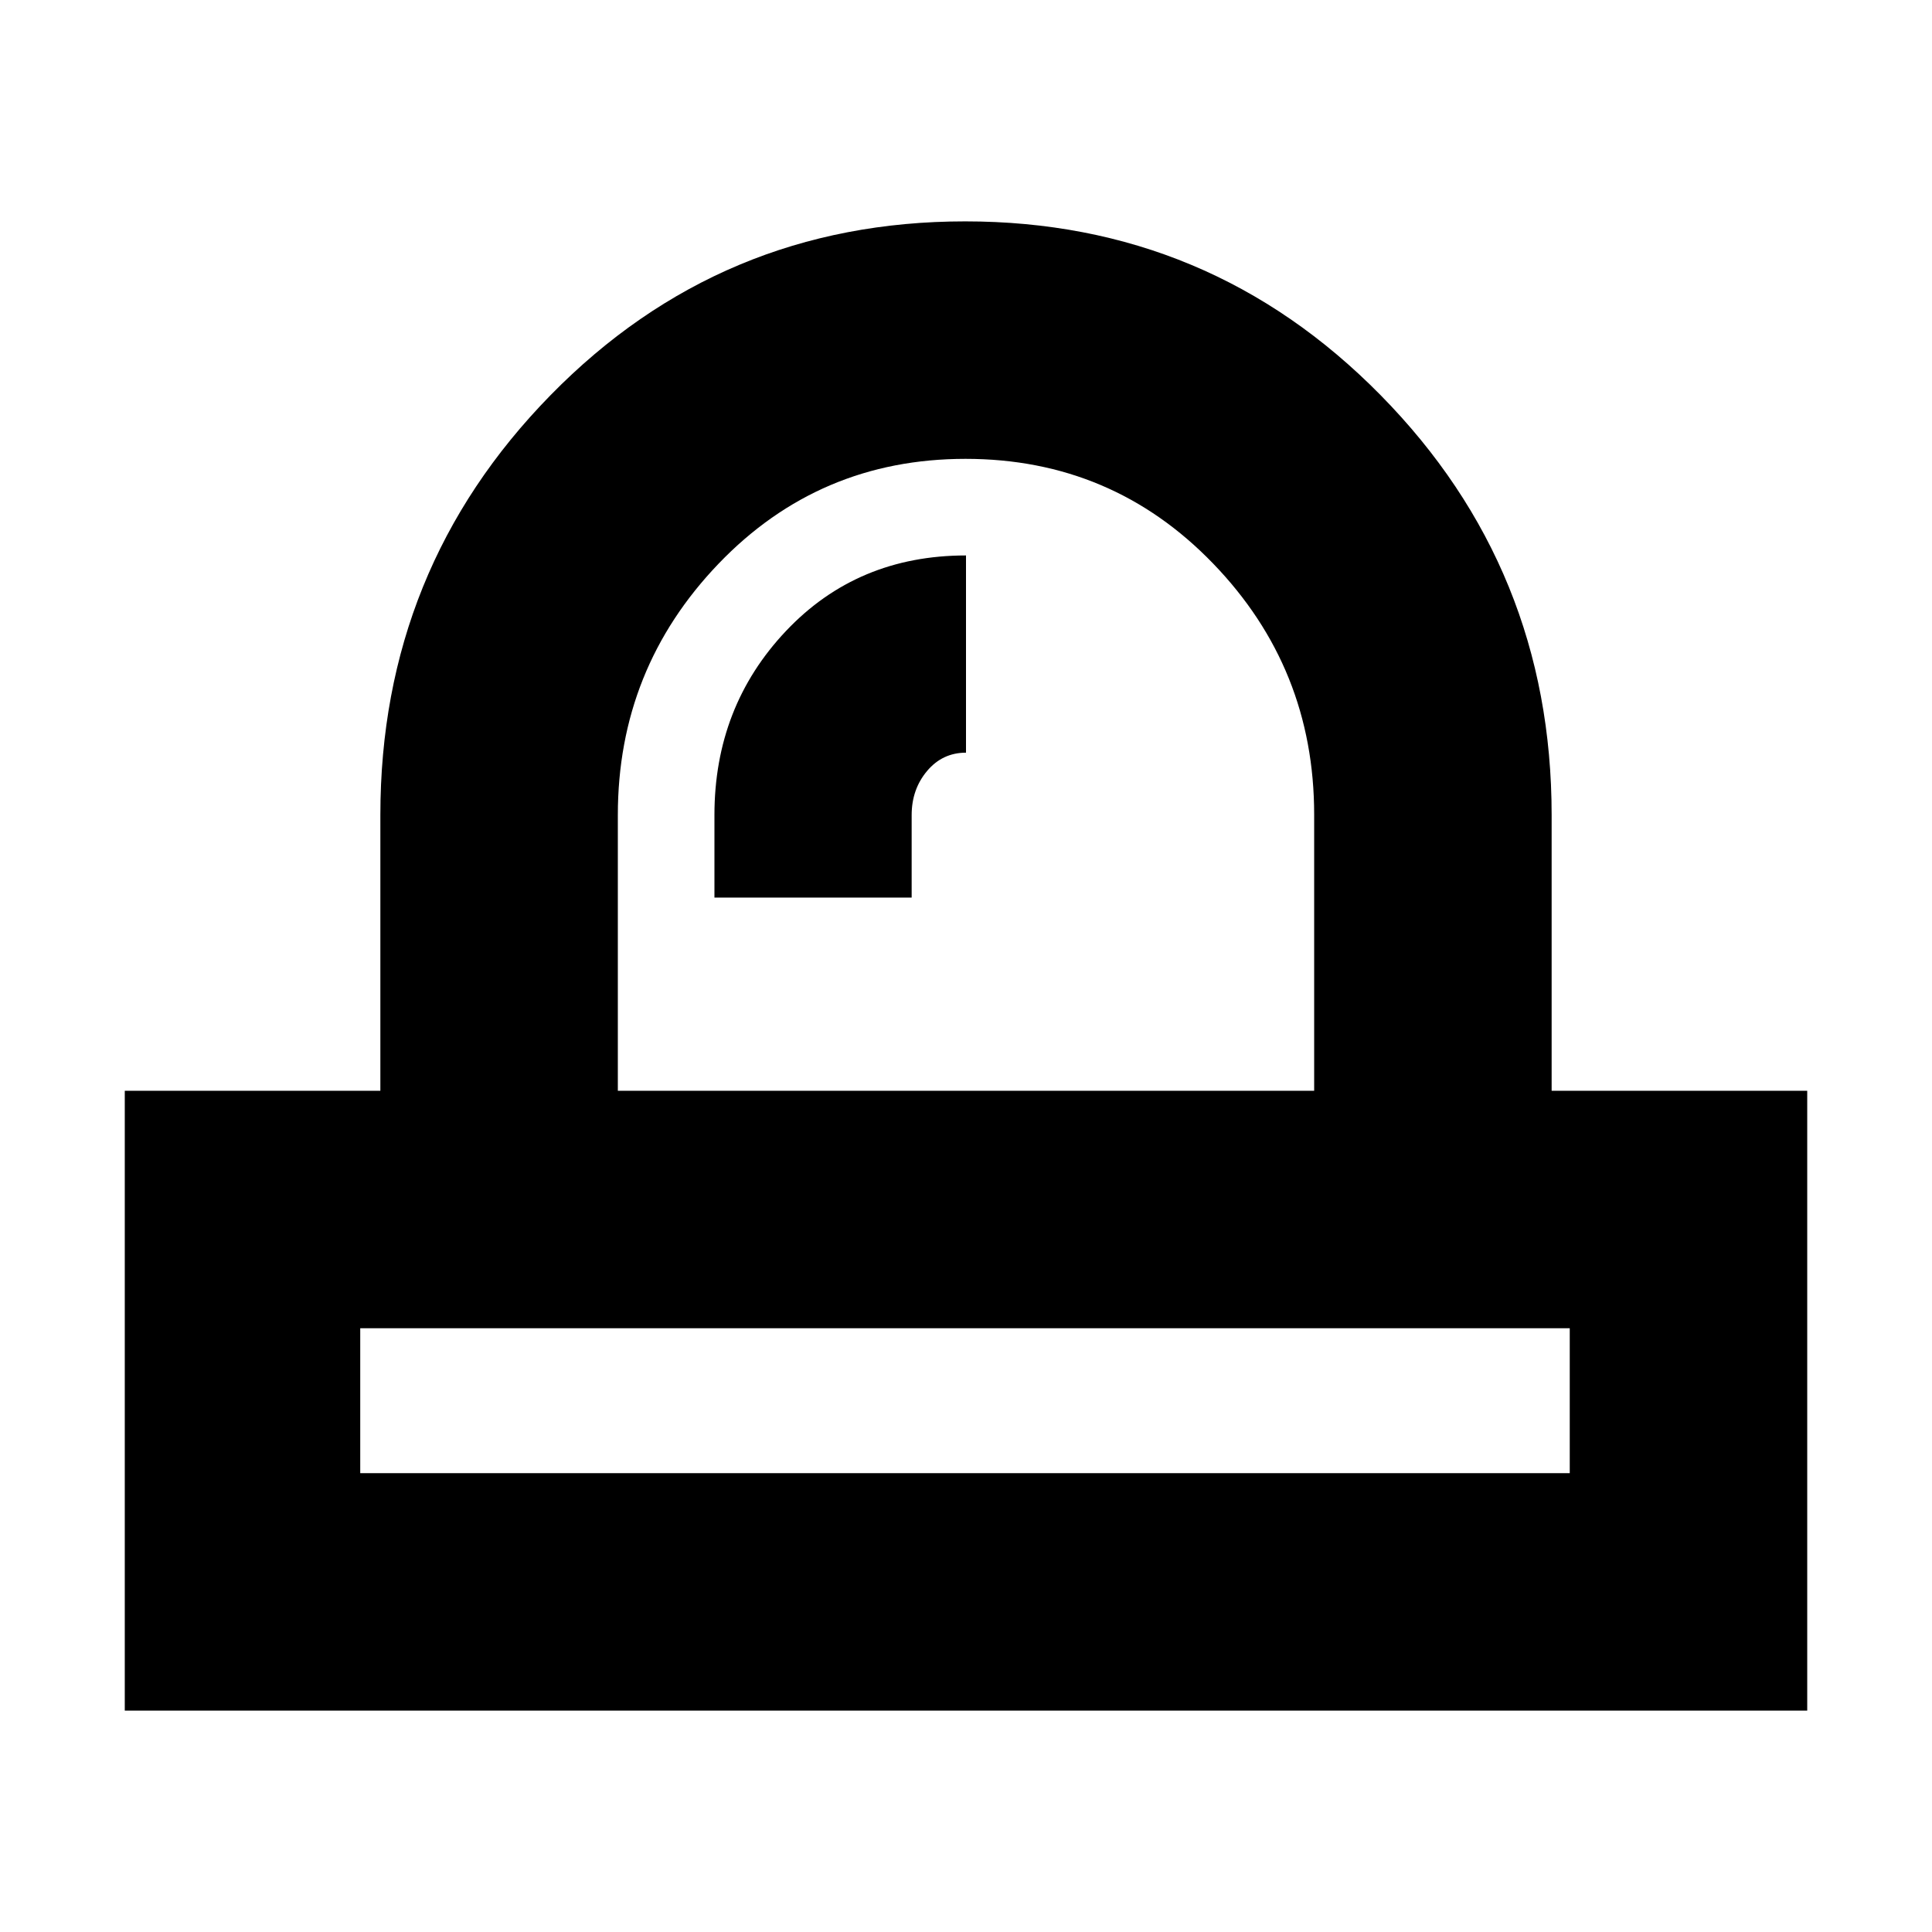 <svg xmlns="http://www.w3.org/2000/svg" height="20" viewBox="0 -960 960 960" width="20"><path d="M179-228h601v-72H179v72Zm176-286h98v-41q0-12.79 7.65-21.89Q468.3-586 480-586v-98q-54 0-89.5 37.59Q355-608.81 355-555v41Zm125 214ZM307-418h346v-137.23Q653-628 602.77-680q-50.22-52-123-52Q407-732 357-679.84T307-555v137ZM62-110v-308h127v-137q0-122.31 84.58-208.66 84.58-86.34 206-86.34T686-763.66q85 86.35 85 208.66v137h127v308H62Zm418-308Z"/></svg>